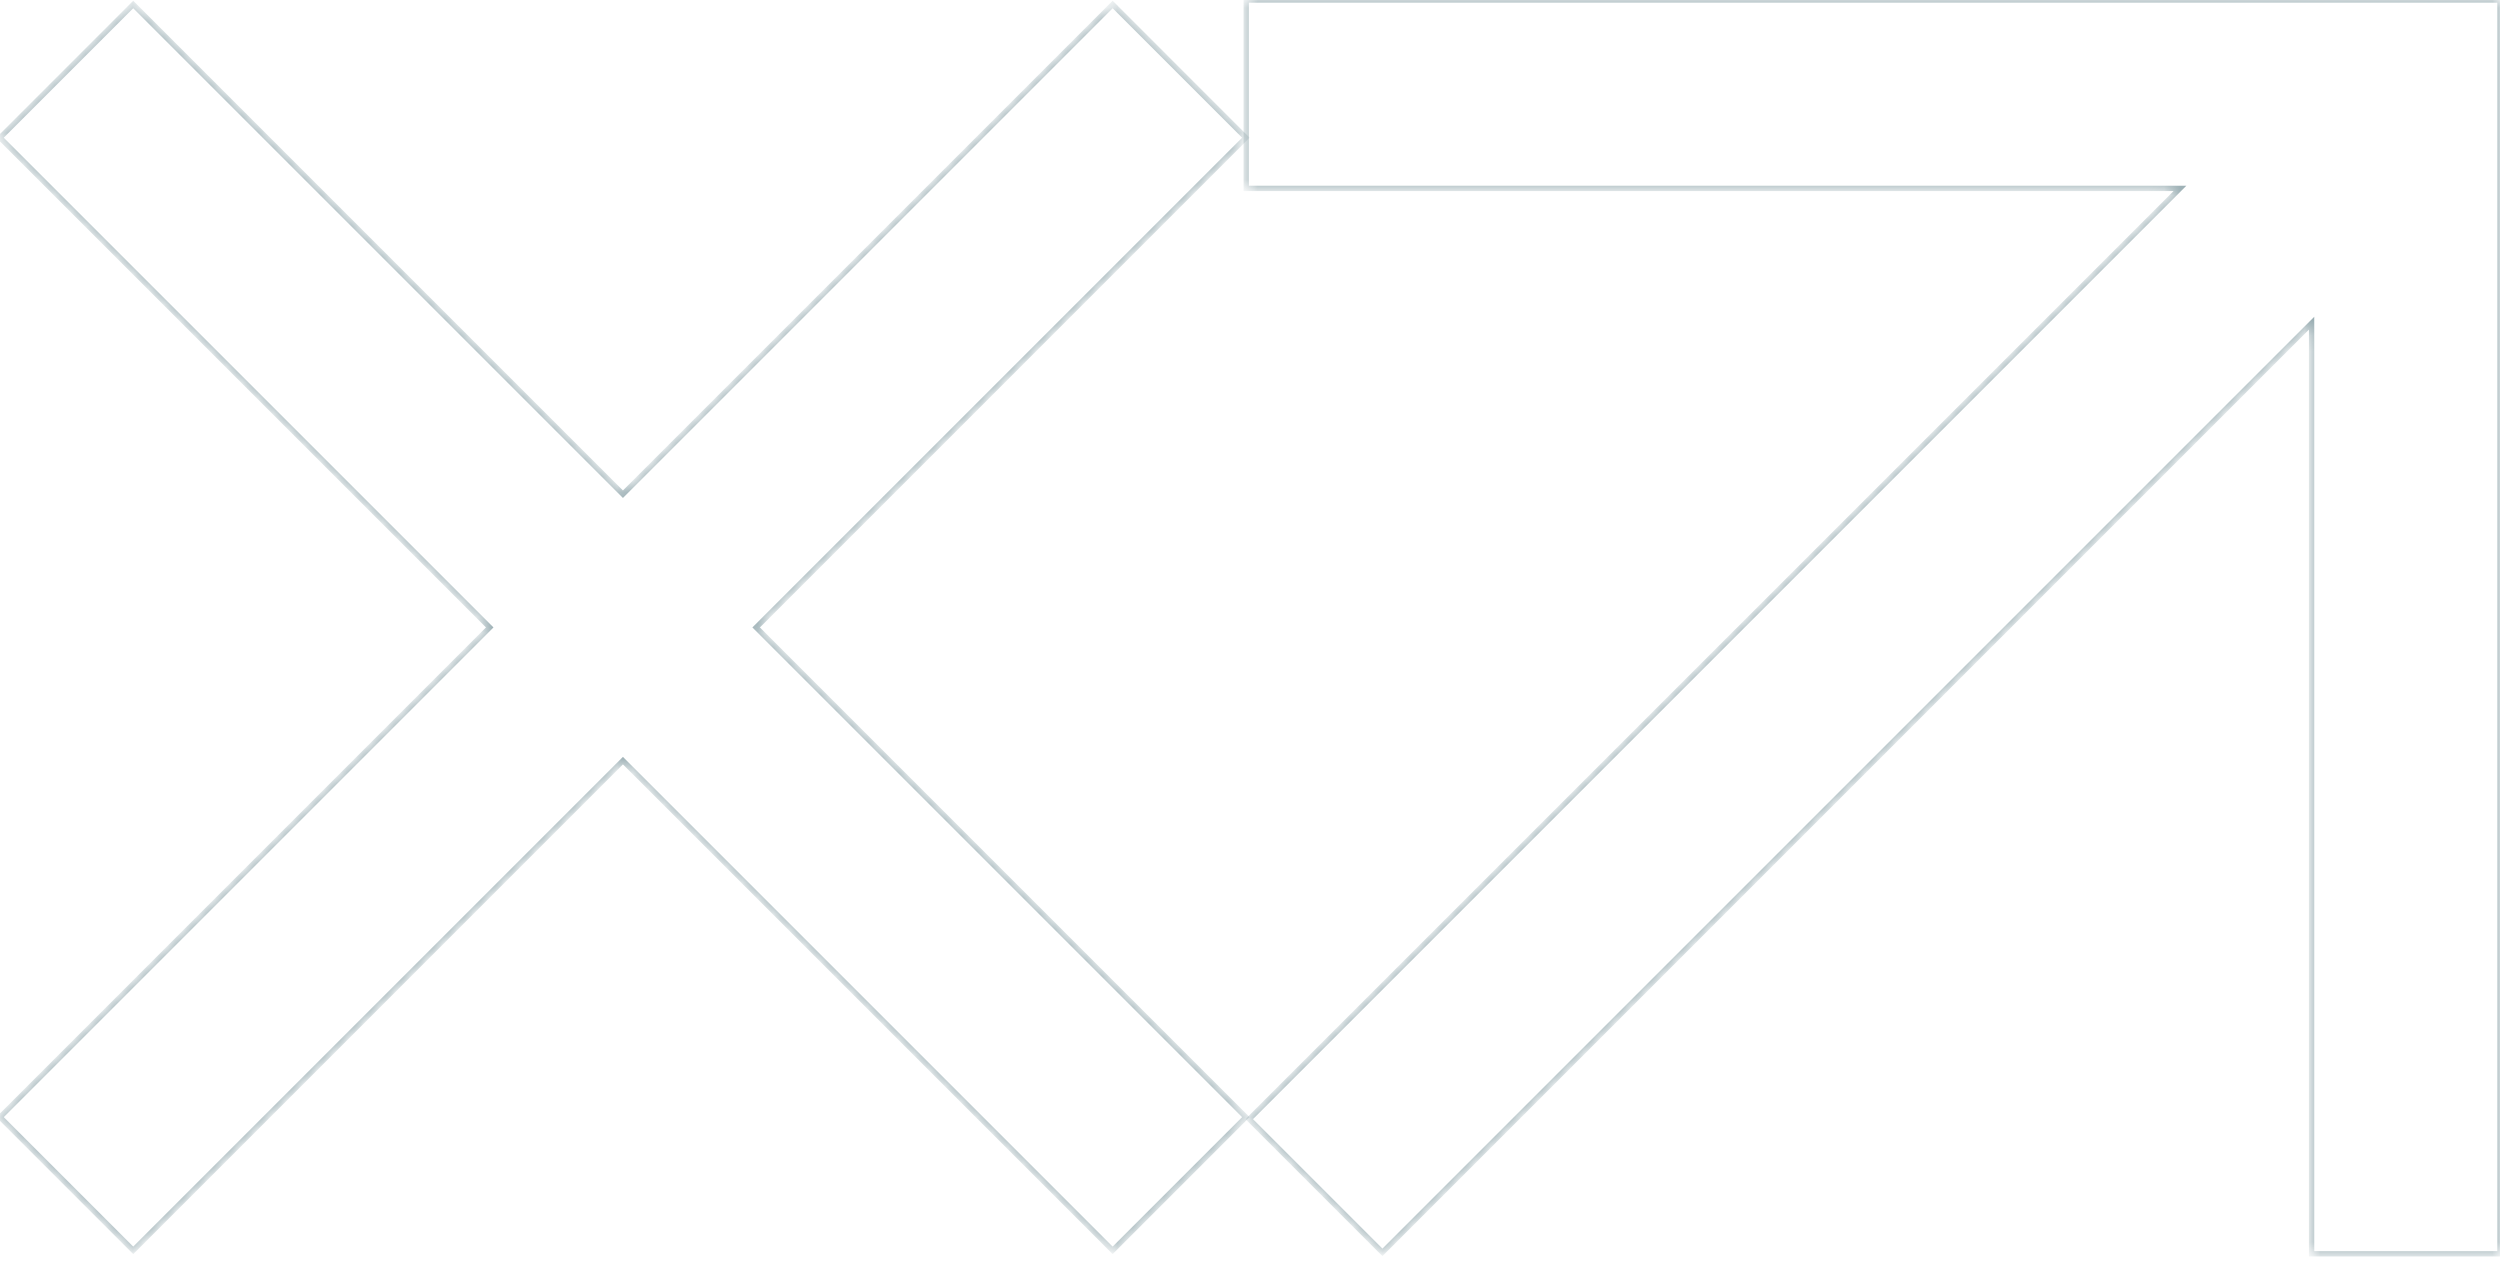 <svg width="160" height="81" viewBox="0 0 160 81" fill="none" xmlns="http://www.w3.org/2000/svg">
<g opacity="0.4">
<mask id="path-1-inside-1_963_10357" fill="white">
<path fill-rule="evenodd" clip-rule="evenodd" d="M160 3.50749e-06V12.057H159.999V80.242H147.942V20.684L88.475 80.151L79.95 71.625L139.518 12.057L79.758 12.057L79.758 0L147.942 3.50749e-06H159.999H160Z"/>
</mask>
<path d="M160 12.057V12.227H160.17V12.057H160ZM160 3.50749e-06H160.17V-0.17H160V3.50749e-06ZM159.999 12.057V11.887H159.83V12.057H159.999ZM159.999 80.242V80.412H160.169V80.242H159.999ZM147.942 80.242H147.772V80.412H147.942V80.242ZM147.942 20.684H148.112V20.273L147.822 20.564L147.942 20.684ZM88.475 80.151L88.355 80.271L88.475 80.391L88.596 80.271L88.475 80.151ZM79.95 71.625L79.829 71.505L79.709 71.625L79.829 71.746L79.95 71.625ZM139.518 12.057L139.638 12.177L139.928 11.887H139.518V12.057ZM79.758 12.057H79.588V12.227H79.758L79.758 12.057ZM79.758 0L79.758 -0.17L79.588 -0.17L79.588 -7.42946e-09L79.758 0ZM147.942 3.50749e-06V0.17V3.50749e-06ZM160.17 12.057V3.50749e-06H159.83V12.057H160.17ZM159.999 12.227H160V11.887H159.999V12.227ZM160.169 80.242V12.057H159.83V80.242H160.169ZM147.942 80.412H159.999V80.072H147.942V80.412ZM147.772 20.684V80.242H148.112V20.684H147.772ZM147.822 20.564L88.355 80.031L88.596 80.271L148.063 20.804L147.822 20.564ZM88.596 80.031L80.07 71.505L79.829 71.746L88.355 80.271L88.596 80.031ZM80.07 71.746L139.638 12.177L139.398 11.937L79.829 71.505L80.07 71.746ZM79.758 12.227L139.518 12.227V11.887L79.758 11.887L79.758 12.227ZM79.588 -7.42946e-09L79.588 12.057H79.928L79.928 7.42946e-09L79.588 -7.42946e-09ZM147.942 -0.17L79.758 -0.17L79.758 0.17L147.942 0.17V-0.17ZM159.999 -0.17H147.942V0.17H159.999V-0.17ZM160 -0.17H159.999V0.17H160V-0.17Z" fill="#00323F" mask="url(#path-1-inside-1_963_10357)"/>
</g>
<g opacity="0.4">
<mask id="path-3-inside-2_963_10357" fill="white">
<path fill-rule="evenodd" clip-rule="evenodd" d="M0 8.813L8.526 0.287L39.868 31.63L71.21 0.287L79.736 8.813L48.394 40.155L79.735 71.497L71.21 80.022L39.868 48.681L8.527 80.022L0.001 71.497L31.342 40.155L0 8.813Z"/>
</mask>
<path d="M8.526 0.287L8.646 0.167L8.526 0.047L8.405 0.167L8.526 0.287ZM0 8.813L-0.12 8.693L-0.24 8.813L-0.12 8.933L0 8.813ZM39.868 31.63L39.748 31.75L39.868 31.87L39.988 31.75L39.868 31.63ZM71.21 0.287L71.331 0.167L71.21 0.047L71.09 0.167L71.21 0.287ZM79.736 8.813L79.856 8.933L79.976 8.813L79.856 8.693L79.736 8.813ZM48.394 40.155L48.273 40.035L48.153 40.155L48.273 40.276L48.394 40.155ZM79.735 71.497L79.855 71.617L79.975 71.497L79.855 71.377L79.735 71.497ZM71.21 80.022L71.089 80.143L71.21 80.263L71.33 80.143L71.21 80.022ZM39.868 48.681L39.988 48.561L39.868 48.441L39.748 48.561L39.868 48.681ZM8.527 80.022L8.406 80.143L8.527 80.263L8.647 80.143L8.527 80.022ZM0.001 71.497L-0.119 71.377L-0.24 71.497L-0.119 71.617L0.001 71.497ZM31.342 40.155L31.463 40.276L31.583 40.155L31.463 40.035L31.342 40.155ZM8.405 0.167L-0.12 8.693L0.12 8.933L8.646 0.408L8.405 0.167ZM39.988 31.509L8.646 0.167L8.405 0.408L39.748 31.75L39.988 31.509ZM39.988 31.75L71.331 0.408L71.09 0.167L39.748 31.509L39.988 31.75ZM71.09 0.408L79.616 8.933L79.856 8.693L71.331 0.167L71.09 0.408ZM79.616 8.693L48.273 40.035L48.514 40.276L79.856 8.933L79.616 8.693ZM79.855 71.377L48.514 40.035L48.273 40.276L79.615 71.617L79.855 71.377ZM71.33 80.143L79.855 71.617L79.615 71.377L71.089 79.902L71.33 80.143ZM39.748 48.801L71.089 80.143L71.33 79.902L39.988 48.561L39.748 48.801ZM39.748 48.561L8.406 79.902L8.647 80.143L39.988 48.801L39.748 48.561ZM8.647 79.902L0.121 71.377L-0.119 71.617L8.406 80.143L8.647 79.902ZM0.121 71.617L31.463 40.276L31.222 40.035L-0.119 71.377L0.121 71.617ZM-0.12 8.933L31.222 40.276L31.463 40.035L0.12 8.693L-0.12 8.933Z" fill="#00323F" mask="url(#path-3-inside-2_963_10357)"/>
</g>
</svg>
